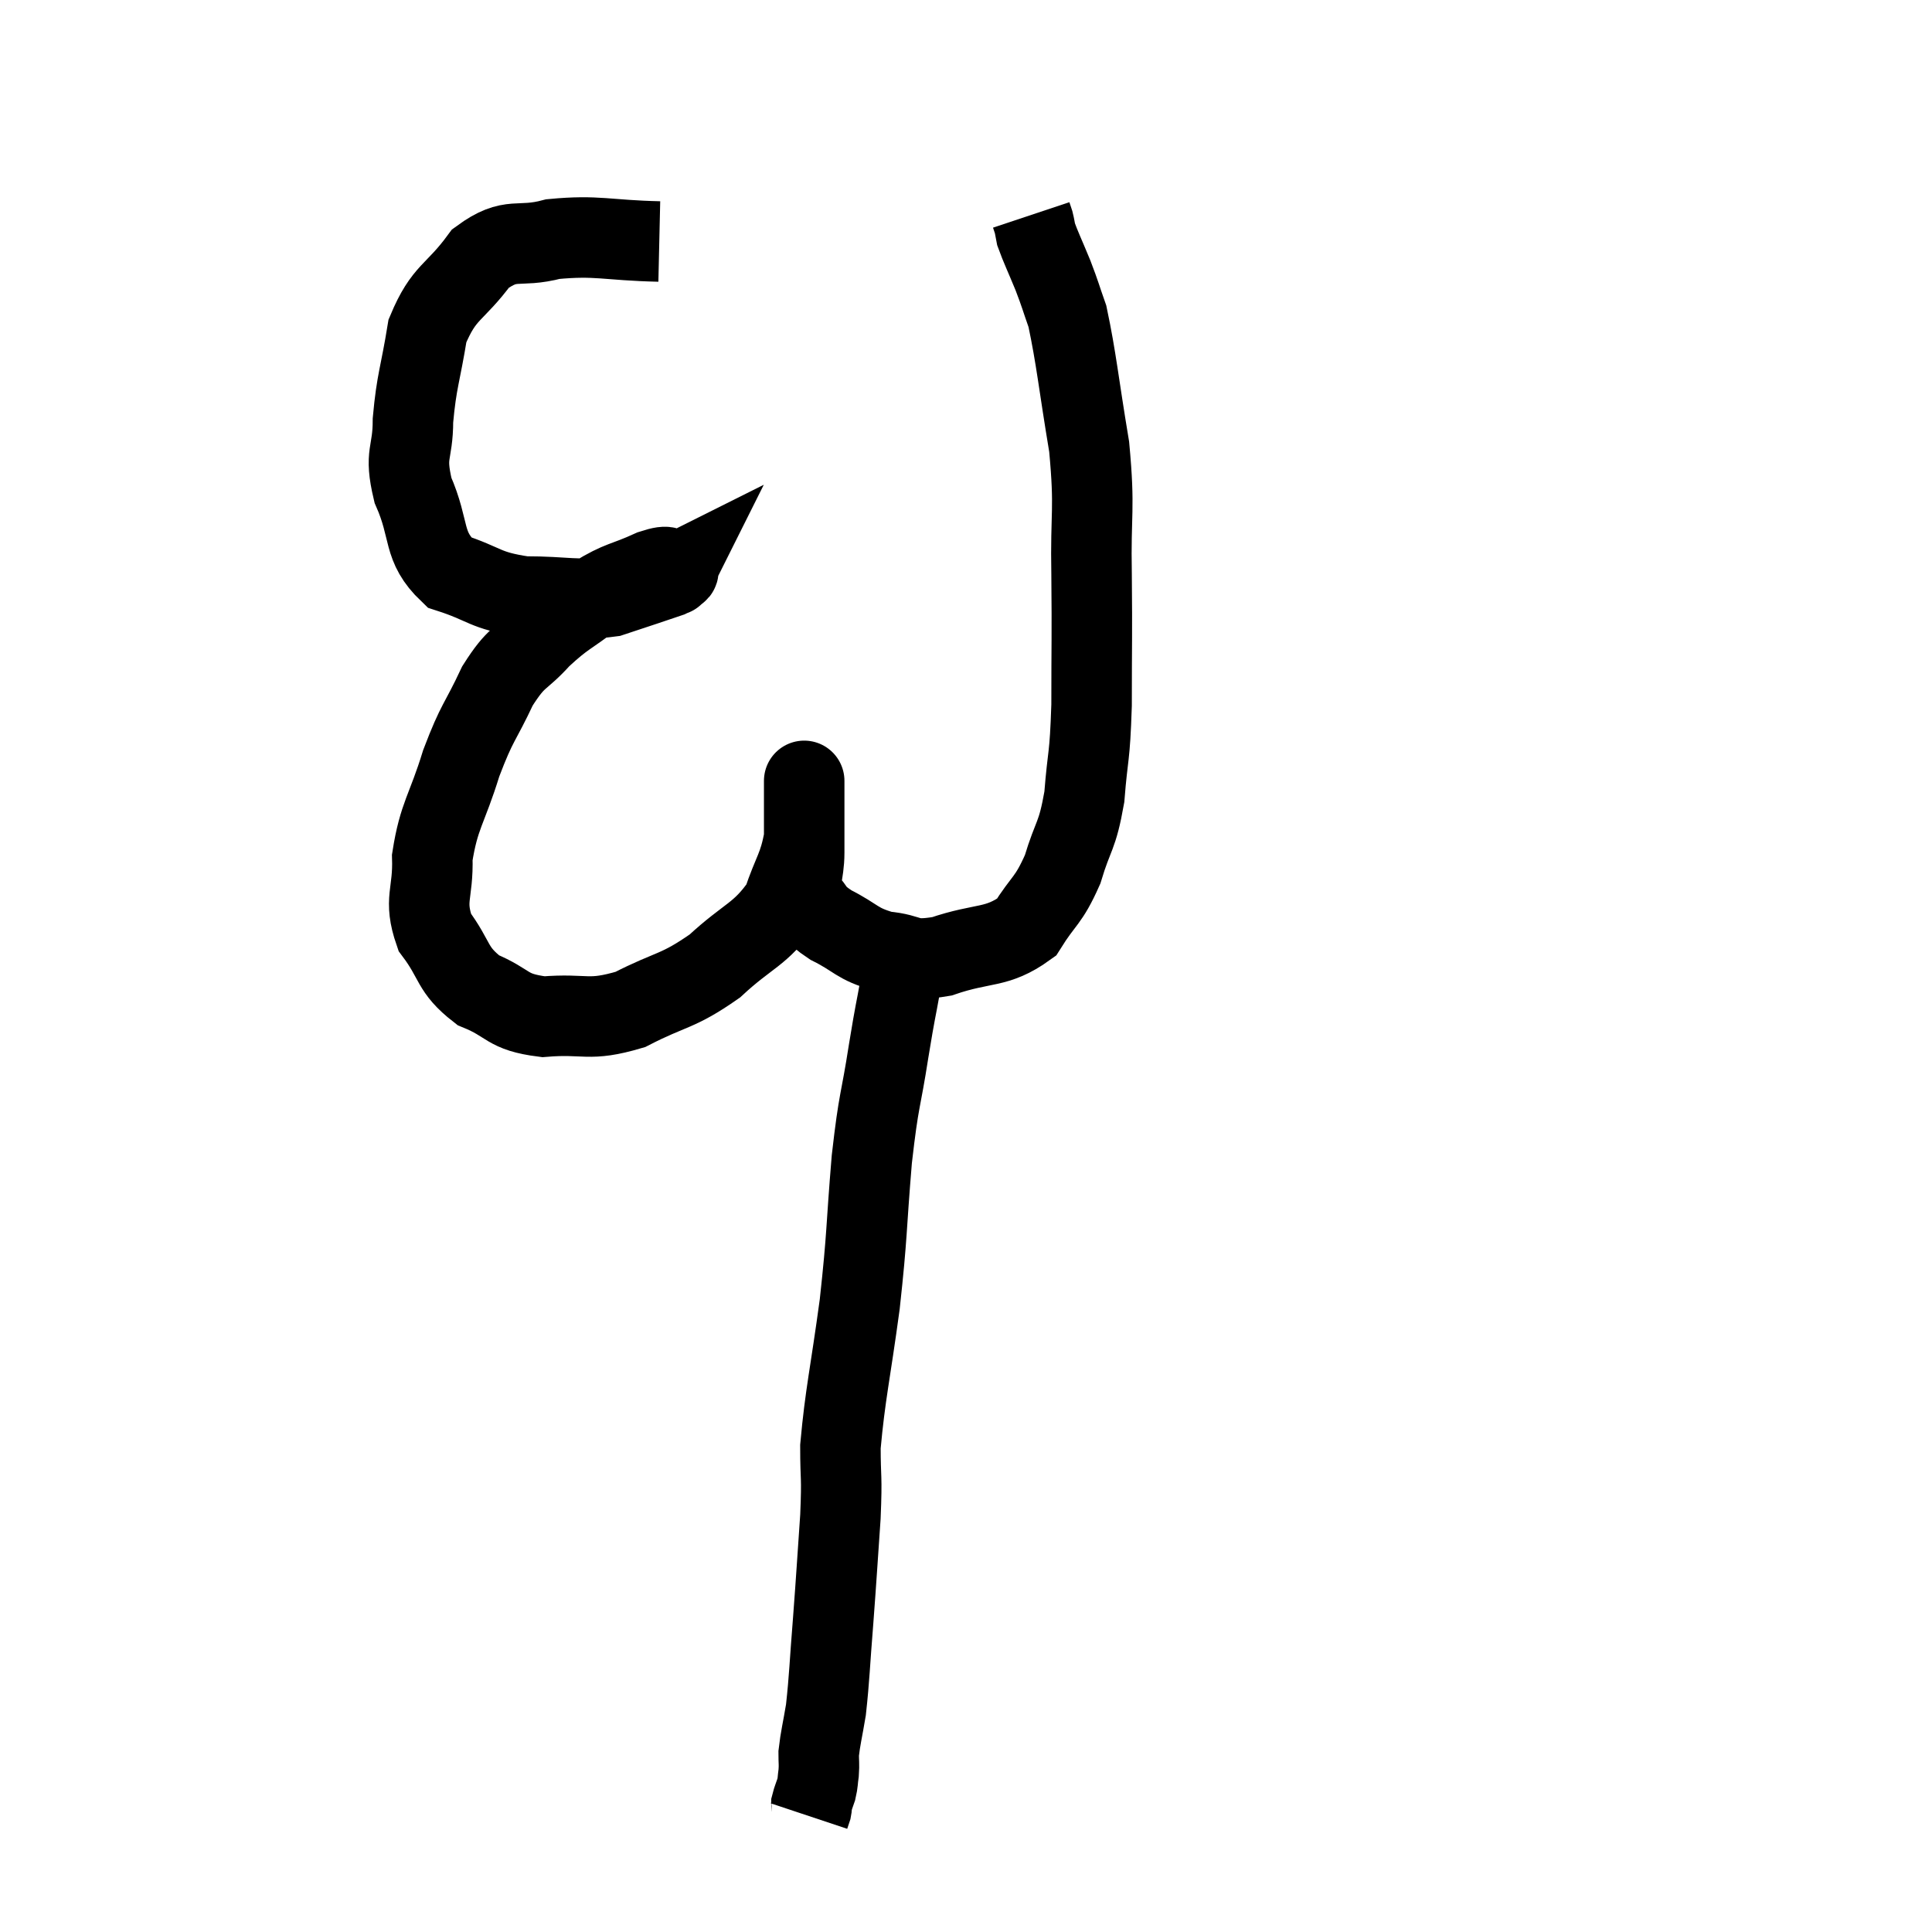 <svg width="48" height="48" viewBox="0 0 48 48" xmlns="http://www.w3.org/2000/svg"><path d="M 16.38 6 C 15.06 5.97, 14.85 5.835, 13.74 5.94 C 12.84 6.18, 12.72 5.85, 11.94 6.42 C 11.28 7.32, 11.04 7.215, 10.62 8.22 C 10.44 9.33, 10.35 9.45, 10.26 10.44 C 10.26 11.31, 10.035 11.235, 10.26 12.18 C 10.71 13.2, 10.47 13.56, 11.16 14.22 C 12.09 14.52, 12.015 14.67, 13.02 14.82 C 14.1 14.82, 14.28 14.94, 15.18 14.82 C 15.9 14.58, 16.23 14.475, 16.62 14.34 C 16.68 14.31, 16.71 14.295, 16.74 14.28 C 16.74 14.28, 16.74 14.28, 16.74 14.28 C 16.74 14.28, 16.725 14.31, 16.74 14.28 C 16.77 14.22, 16.935 14.19, 16.8 14.16 C 16.5 14.16, 16.71 13.995, 16.2 14.16 C 15.48 14.49, 15.45 14.4, 14.76 14.82 C 14.1 15.33, 14.04 15.285, 13.44 15.84 C 12.9 16.44, 12.855 16.26, 12.36 17.04 C 11.91 18, 11.865 17.895, 11.46 18.96 C 11.1 20.13, 10.905 20.25, 10.74 21.3 C 10.77 22.23, 10.515 22.335, 10.8 23.16 C 11.34 23.88, 11.205 24.075, 11.88 24.6 C 12.69 24.93, 12.555 25.14, 13.5 25.26 C 14.58 25.17, 14.595 25.395, 15.66 25.08 C 16.71 24.54, 16.815 24.66, 17.76 24 C 18.6 23.22, 18.885 23.235, 19.44 22.44 C 19.71 21.63, 19.845 21.57, 19.98 20.82 C 19.98 20.13, 19.98 19.785, 19.98 19.44 C 19.98 19.44, 19.98 19.44, 19.98 19.44 C 19.98 19.44, 19.98 19.35, 19.98 19.44 C 19.98 19.62, 19.98 19.365, 19.98 19.8 C 19.98 20.49, 19.98 20.55, 19.98 21.18 C 19.98 21.75, 19.815 21.87, 19.98 22.32 C 20.31 22.65, 20.145 22.65, 20.64 22.98 C 21.3 23.31, 21.27 23.445, 21.96 23.64 C 22.68 23.7, 22.515 23.91, 23.4 23.76 C 24.45 23.4, 24.75 23.58, 25.5 23.04 C 25.95 22.32, 26.04 22.41, 26.4 21.6 C 26.67 20.7, 26.76 20.82, 26.94 19.8 C 27.03 18.66, 27.075 18.9, 27.12 17.52 C 27.12 15.9, 27.135 15.885, 27.12 14.28 C 27.09 12.69, 27.21 12.705, 27.06 11.1 C 26.79 9.48, 26.745 8.925, 26.52 7.86 C 26.34 7.35, 26.355 7.35, 26.16 6.84 C 25.95 6.33, 25.86 6.15, 25.74 5.82 C 25.71 5.67, 25.71 5.64, 25.68 5.52 L 25.62 5.34" fill="none" stroke="black" stroke-width="2"></path><path d="M 22.38 24.42 C 22.23 25.26, 22.26 25.005, 22.08 26.1 C 21.87 27.45, 21.84 27.225, 21.66 28.8 C 21.51 30.6, 21.555 30.615, 21.36 32.4 C 21.12 34.17, 21 34.62, 20.88 35.94 C 20.88 36.81, 20.925 36.6, 20.88 37.68 C 20.79 38.97, 20.79 39.06, 20.7 40.26 C 20.61 41.37, 20.61 41.655, 20.52 42.48 C 20.43 43.02, 20.385 43.17, 20.34 43.56 C 20.34 43.8, 20.355 43.815, 20.34 44.04 C 20.31 44.25, 20.325 44.265, 20.28 44.46 C 20.22 44.64, 20.19 44.7, 20.16 44.82 C 20.16 44.88, 20.175 44.865, 20.16 44.94 L 20.1 45.12" fill="none" stroke="black" stroke-width="2"></path></svg>